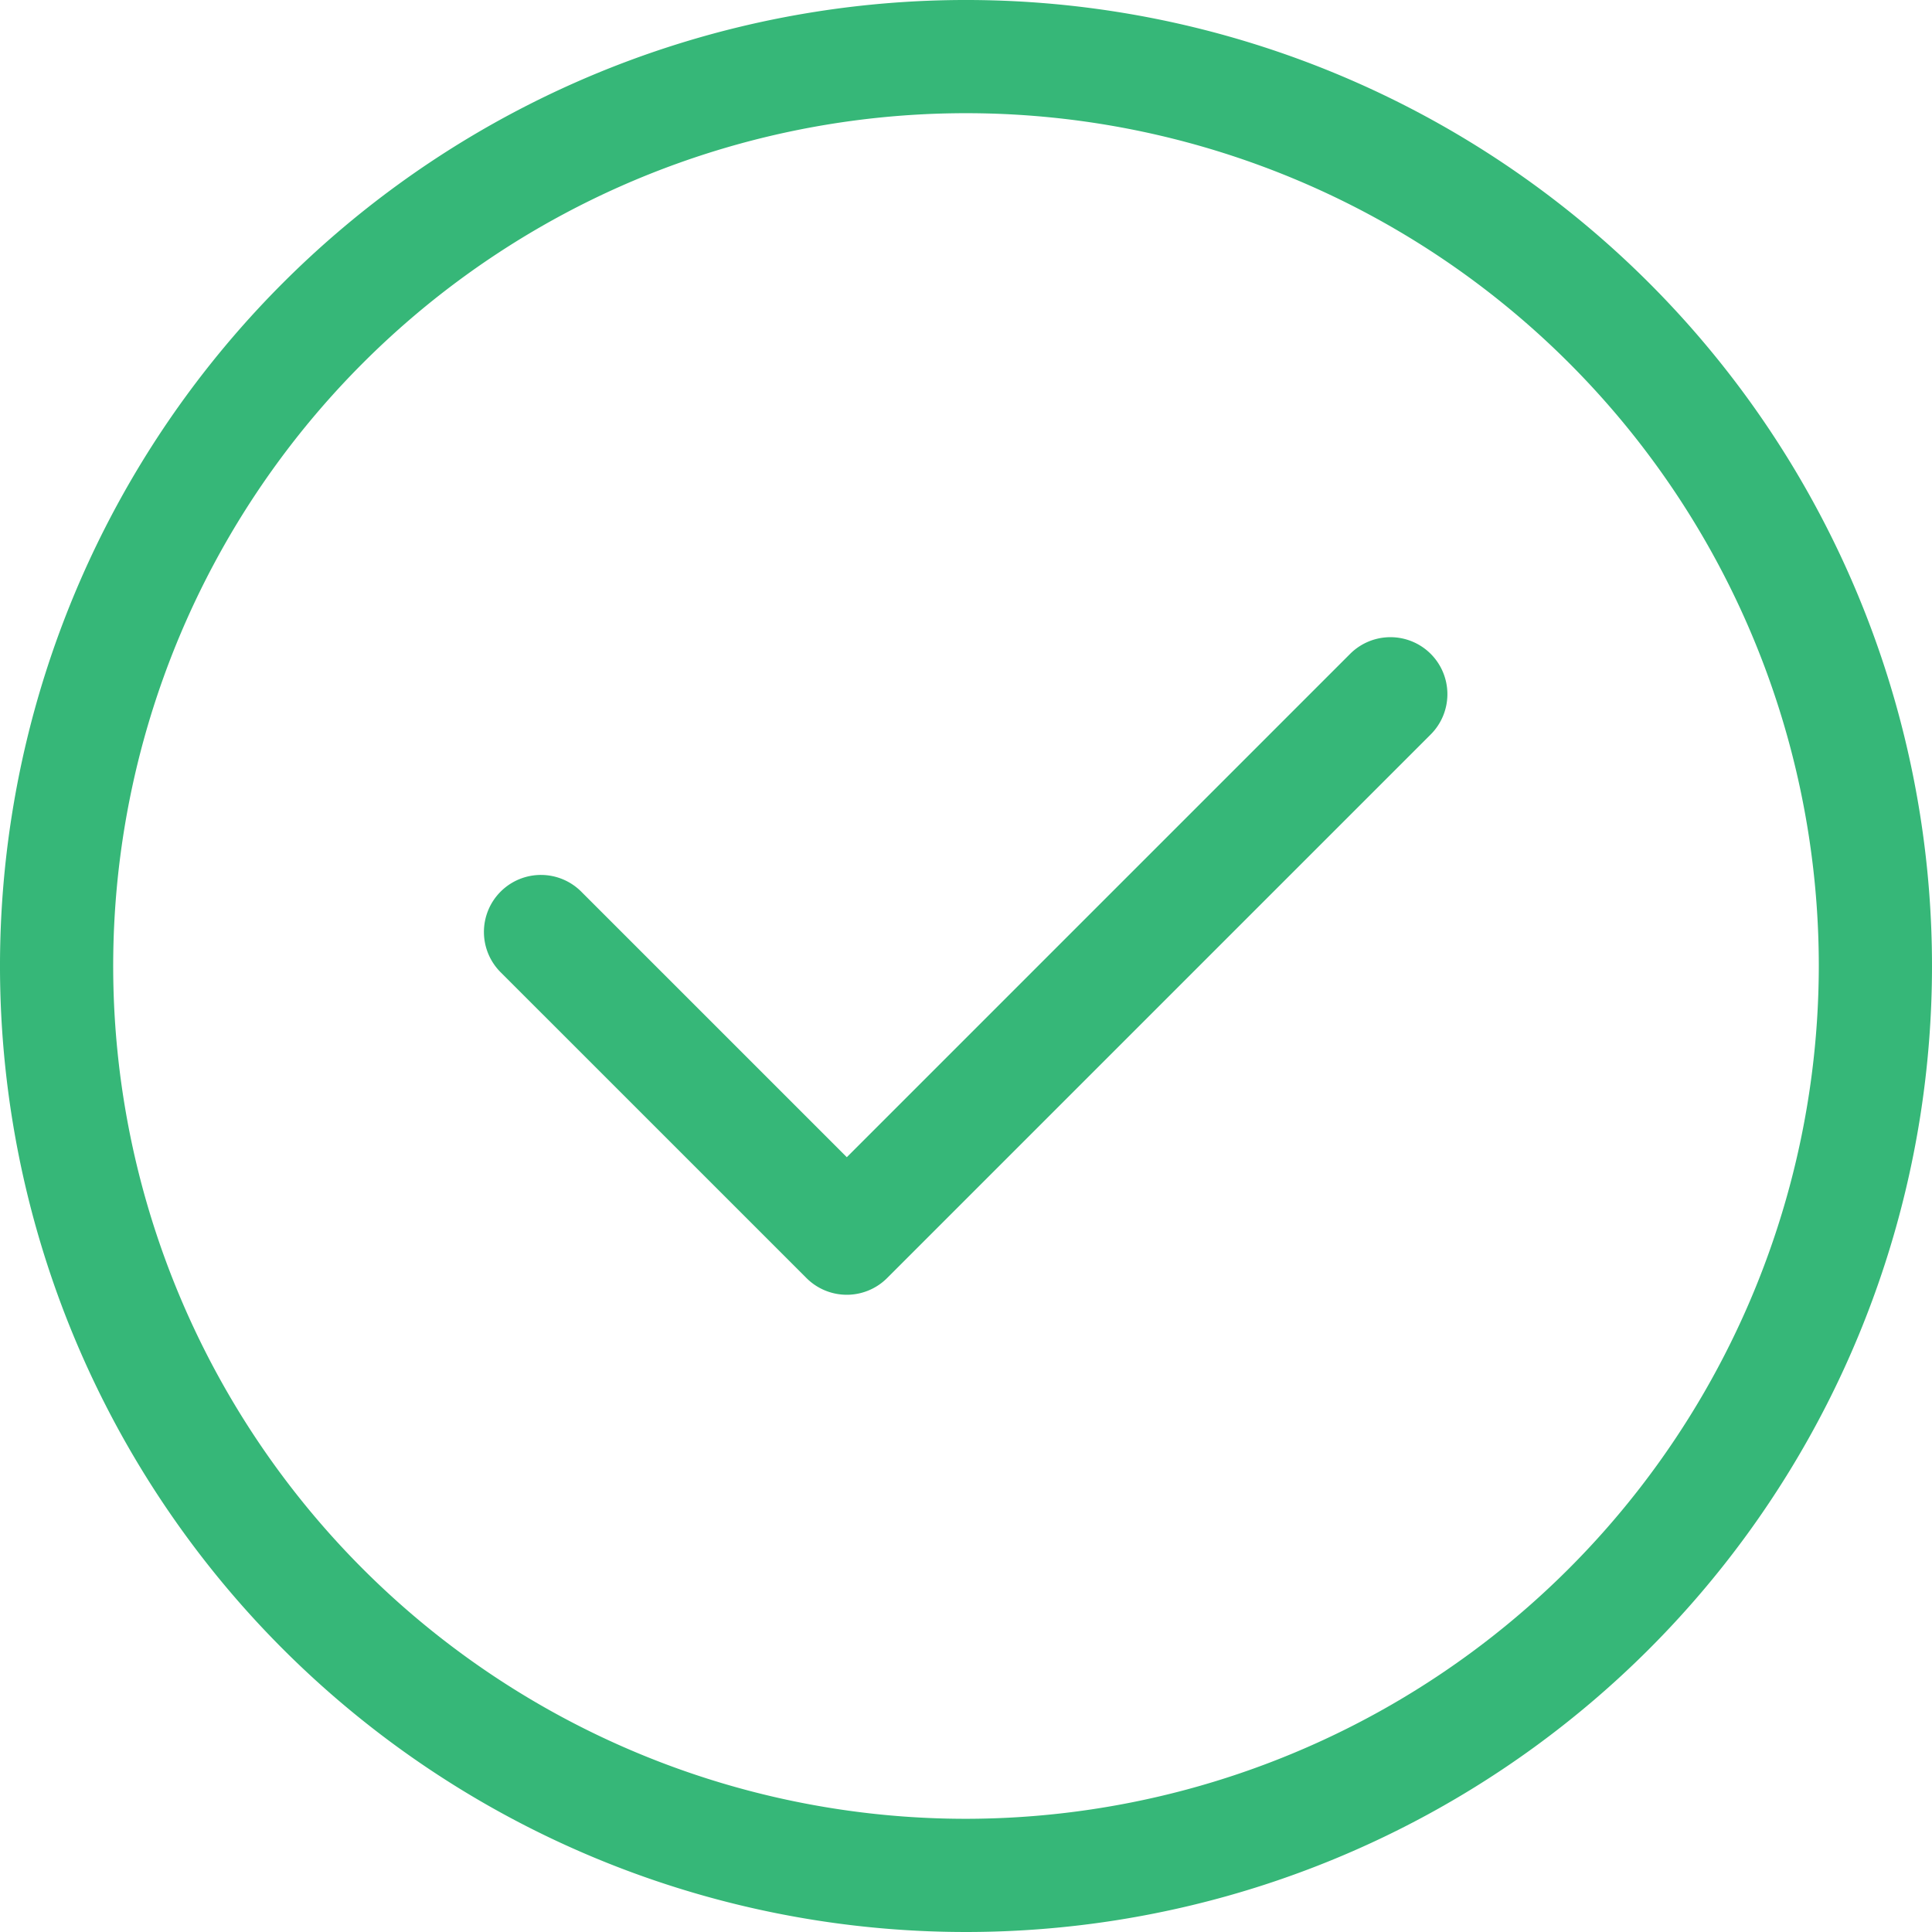 <svg id="right" xmlns="http://www.w3.org/2000/svg" width="83" height="83" viewBox="0 0 83 83">
  <g id="Grupo_6502" data-name="Grupo 6502">
    <g id="Grupo_6501" data-name="Grupo 6501">
      <path id="Trazado_12399" data-name="Trazado 12399" d="M70.845,12.155a41.5,41.5,0,0,0-58.69,58.69,41.5,41.5,0,1,0,58.69-58.69ZM41.5,78.137A36.637,36.637,0,1,1,78.137,41.5,36.678,36.678,0,0,1,41.5,78.137Z" transform="translate(0 0)" fill="#36b778"/>
    </g>
  </g>
  <g id="Grupo_6504" data-name="Grupo 6504" transform="translate(20.817 27.374)">
    <g id="Grupo_6503" data-name="Grupo 6503">
      <path id="Trazado_12400" data-name="Trazado 12400" d="M169.949,170.184a2.449,2.449,0,0,0-3.463,0l-21.623,21.623-11.382-11.382a2.449,2.449,0,1,0-3.463,3.463L143.131,197a2.449,2.449,0,0,0,3.463,0l23.354-23.354A2.449,2.449,0,0,0,169.949,170.184Z" transform="translate(-129.301 -169.467)" fill="#36b778"/>
    </g>
  </g>
</svg>
